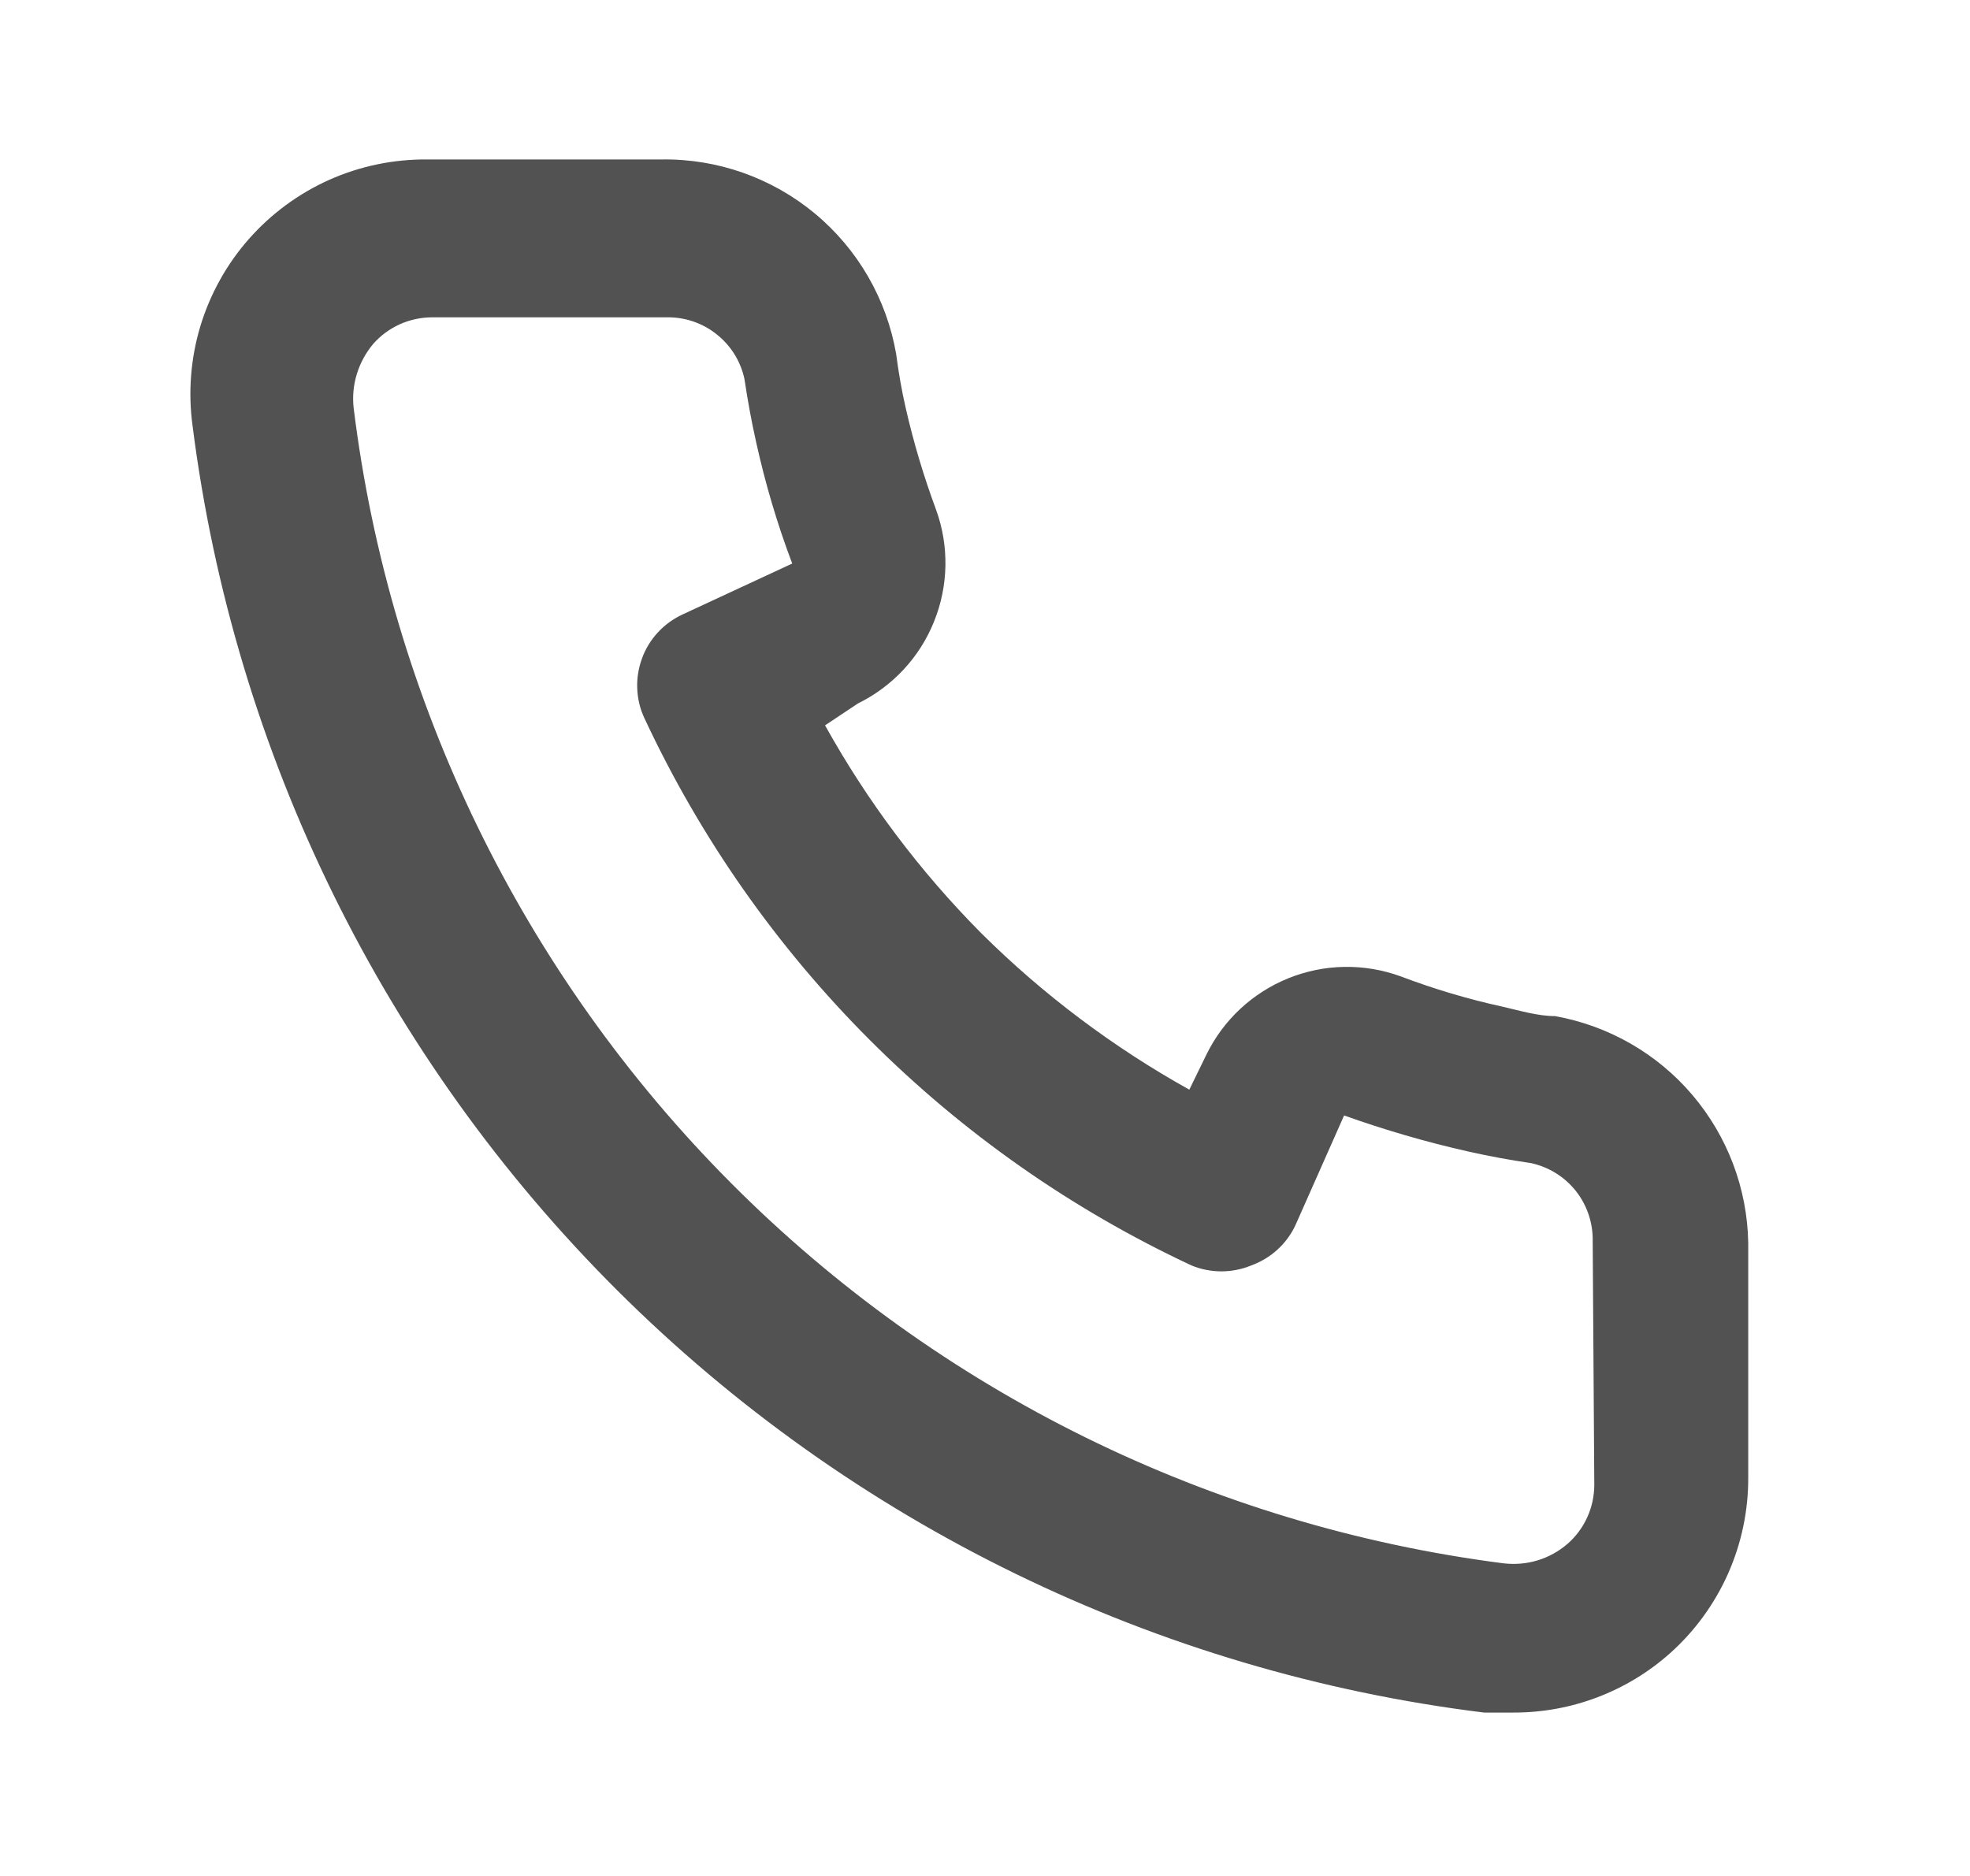 <svg xmlns="http://www.w3.org/2000/svg" width="21" height="20" viewBox="0 0 21 20" fill="none">
  <path d="M16.578 10.833C16.395 10.833 16.203 10.775 16.02 10.733C15.648 10.652 15.284 10.543 14.928 10.408C14.541 10.268 14.116 10.275 13.735 10.429C13.353 10.583 13.042 10.872 12.861 11.242L12.678 11.617C11.866 11.165 11.12 10.604 10.461 9.95C9.807 9.291 9.246 8.545 8.795 7.733L9.145 7.5C9.514 7.319 9.804 7.008 9.957 6.626C10.111 6.245 10.119 5.82 9.978 5.433C9.846 5.077 9.737 4.712 9.653 4.342C9.611 4.158 9.578 3.967 9.553 3.775C9.452 3.188 9.144 2.656 8.686 2.276C8.228 1.896 7.649 1.691 7.053 1.7H4.553C4.194 1.697 3.838 1.771 3.51 1.917C3.182 2.064 2.89 2.279 2.652 2.549C2.415 2.818 2.239 3.136 2.135 3.48C2.032 3.824 2.004 4.186 2.053 4.542C2.497 8.033 4.091 11.277 6.584 13.761C9.077 16.244 12.327 17.827 15.82 18.258H16.136C16.751 18.259 17.344 18.034 17.803 17.625C18.067 17.389 18.277 17.1 18.421 16.777C18.564 16.454 18.638 16.104 18.636 15.75V13.25C18.626 12.671 18.415 12.114 18.04 11.673C17.665 11.232 17.148 10.936 16.578 10.833ZM16.995 15.833C16.994 15.952 16.969 16.069 16.92 16.176C16.871 16.284 16.8 16.38 16.711 16.458C16.618 16.539 16.509 16.599 16.392 16.635C16.274 16.671 16.15 16.681 16.028 16.667C12.907 16.267 10.008 14.839 7.789 12.609C5.569 10.378 4.155 7.473 3.77 4.35C3.756 4.228 3.768 4.104 3.804 3.987C3.84 3.87 3.899 3.761 3.978 3.667C4.056 3.578 4.152 3.507 4.26 3.458C4.368 3.409 4.485 3.384 4.603 3.383H7.103C7.297 3.379 7.486 3.442 7.638 3.563C7.79 3.683 7.896 3.852 7.936 4.042C7.97 4.269 8.011 4.494 8.061 4.717C8.158 5.156 8.286 5.588 8.445 6.008L7.278 6.55C7.178 6.596 7.088 6.661 7.014 6.741C6.939 6.822 6.881 6.916 6.844 7.019C6.806 7.122 6.788 7.232 6.793 7.341C6.797 7.451 6.823 7.559 6.87 7.658C8.069 10.227 10.134 12.292 12.703 13.492C12.906 13.575 13.133 13.575 13.336 13.492C13.44 13.454 13.536 13.397 13.617 13.323C13.699 13.248 13.765 13.159 13.811 13.058L14.328 11.892C14.759 12.046 15.198 12.174 15.645 12.275C15.867 12.325 16.092 12.367 16.32 12.4C16.509 12.441 16.679 12.546 16.799 12.698C16.919 12.85 16.982 13.04 16.978 13.233L16.995 15.833Z" fill="#515251"/>
</svg>